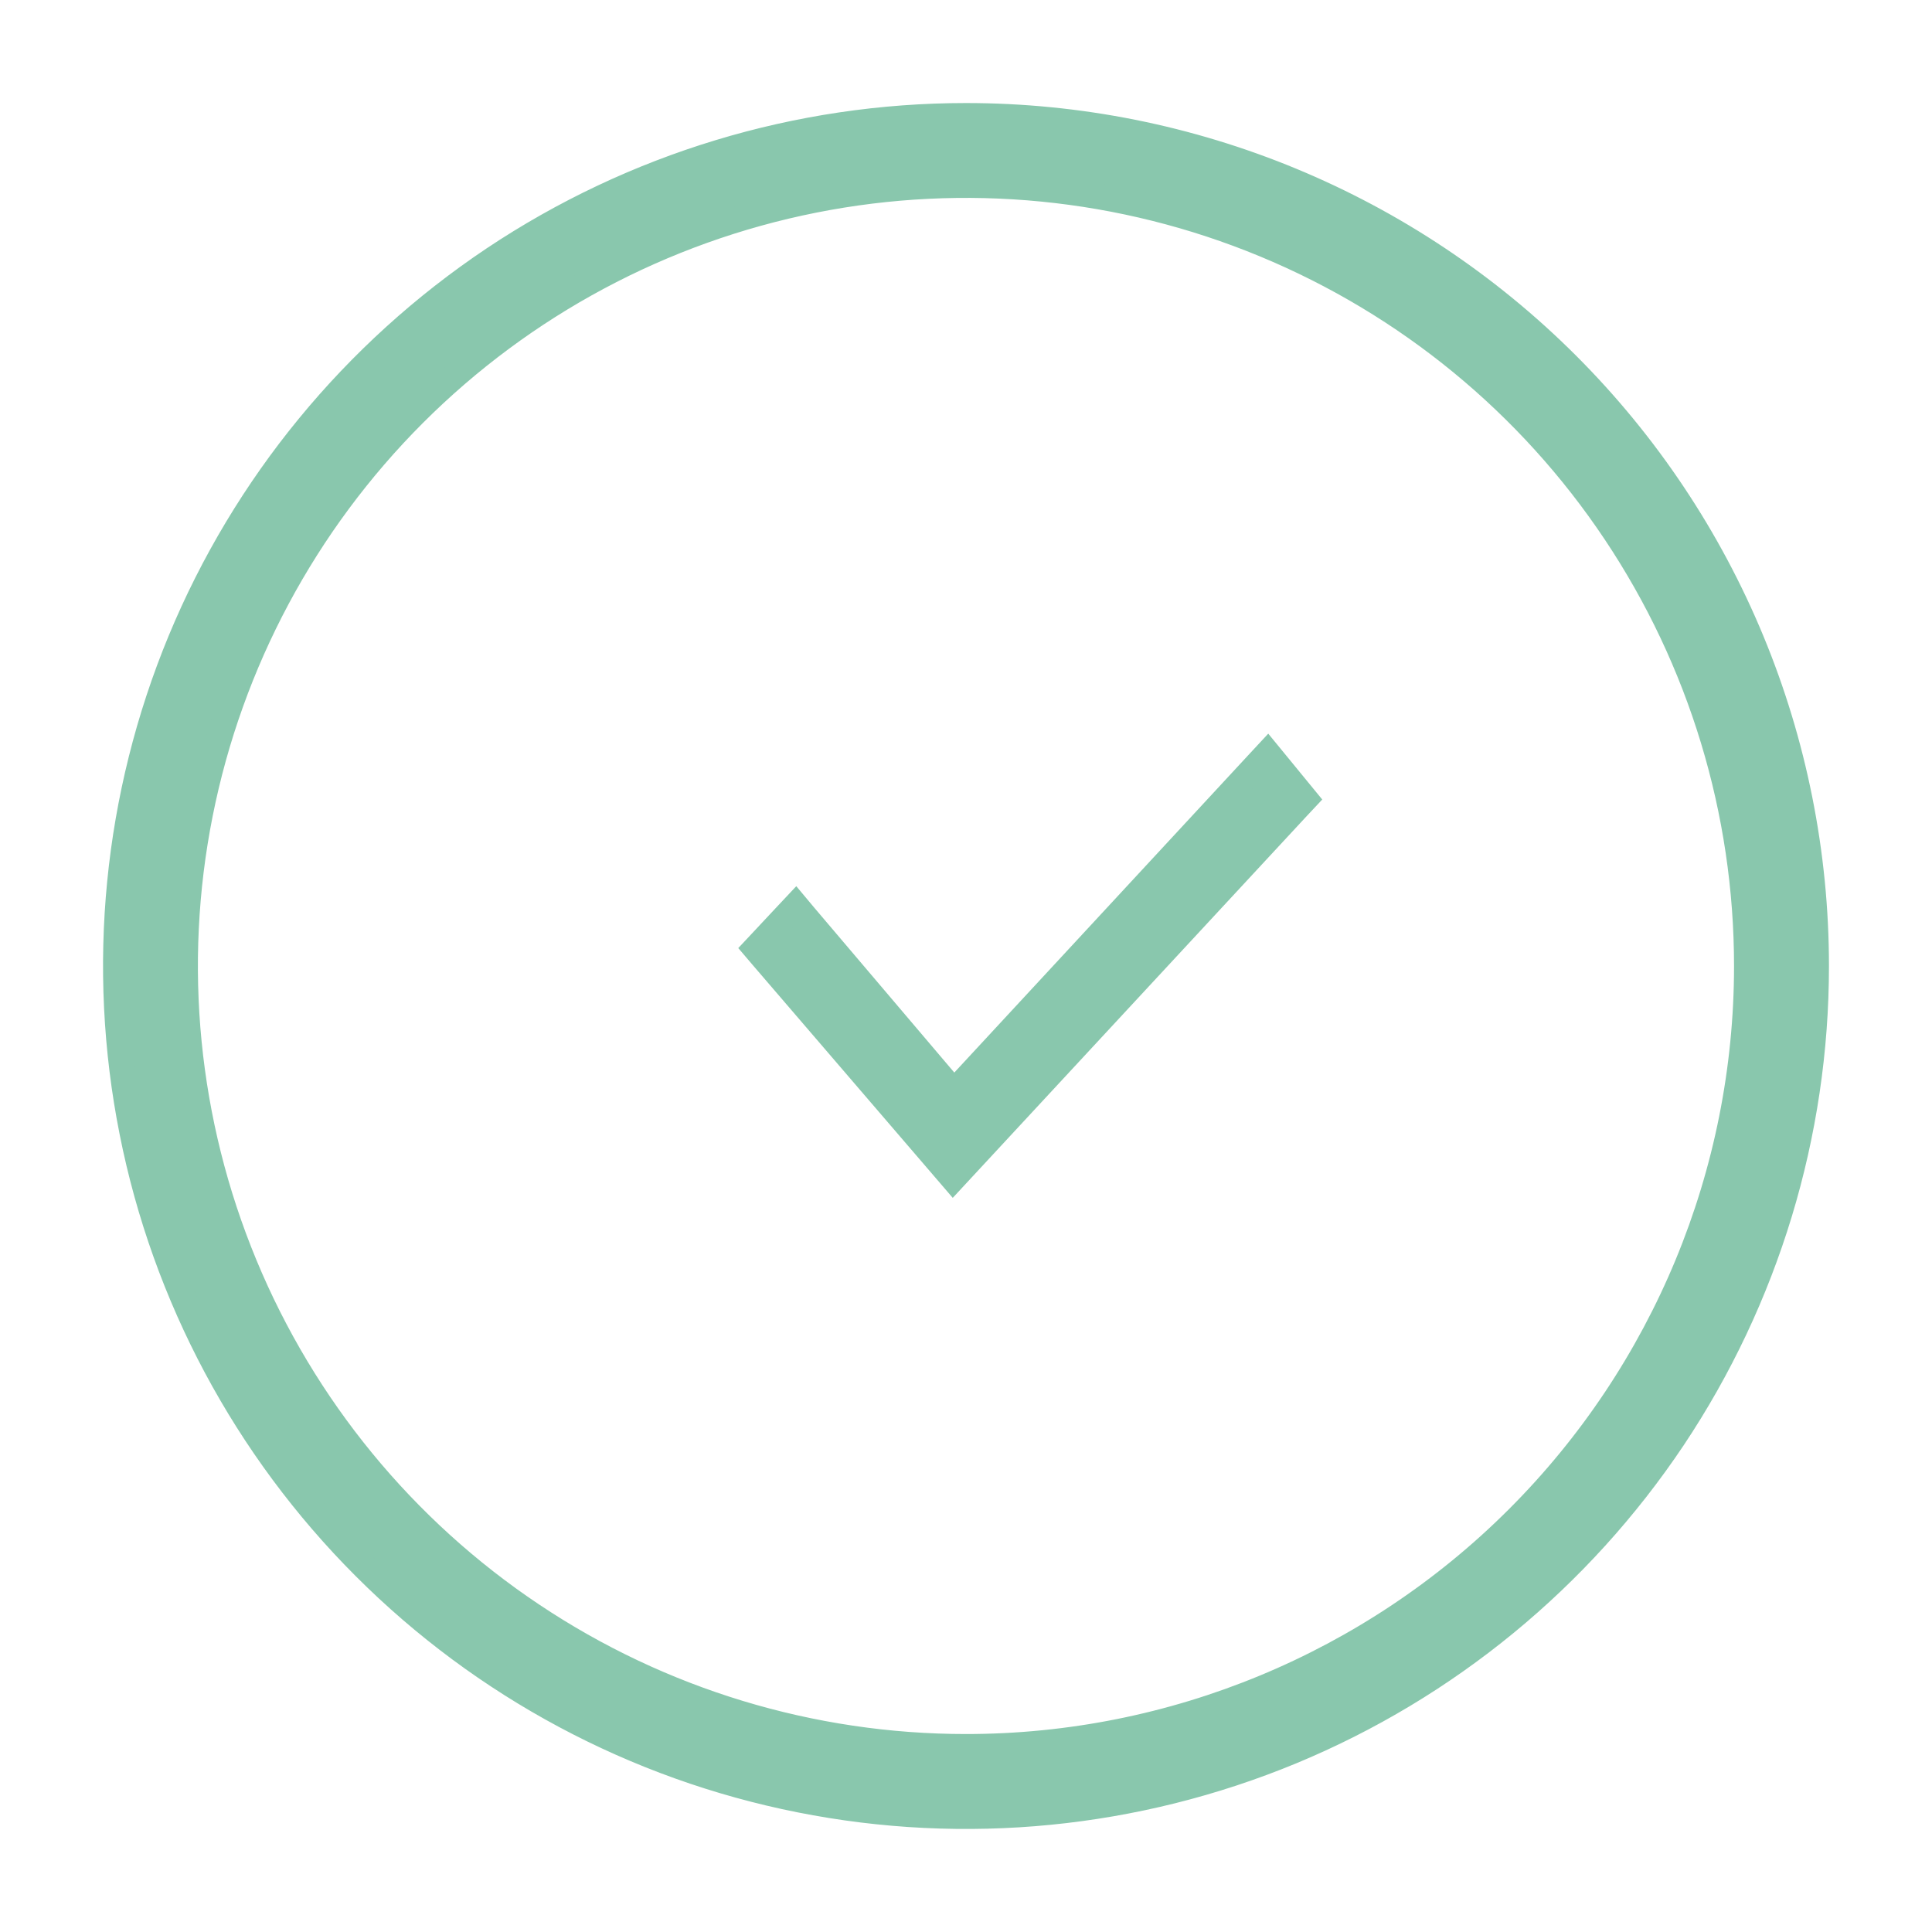<svg width="15" height="15" viewBox="0 0 15 15" fill="none" xmlns="http://www.w3.org/2000/svg">
<path d="M7.5 0.9C6.195 0.9 4.919 1.287 3.833 2.012C2.748 2.738 1.902 3.768 1.402 4.974C0.903 6.18 0.772 7.507 1.027 8.788C1.281 10.068 1.91 11.244 2.833 12.167C3.756 13.09 4.932 13.719 6.212 13.973C7.493 14.228 8.82 14.097 10.026 13.598C11.232 13.098 12.262 12.252 12.988 11.167C13.713 10.081 14.1 8.805 14.1 7.5C14.1 5.75 13.405 4.071 12.167 2.833C10.929 1.595 9.25 0.9 7.5 0.9ZM7.5 13.563C6.301 13.563 5.129 13.208 4.131 12.541C3.134 11.875 2.357 10.928 1.898 9.82C1.439 8.712 1.319 7.493 1.553 6.317C1.787 5.141 2.365 4.061 3.213 3.213C4.061 2.365 5.141 1.787 6.317 1.553C7.493 1.319 8.712 1.439 9.82 1.898C10.928 2.357 11.875 3.134 12.541 4.131C13.208 5.129 13.563 6.301 13.563 7.5C13.563 9.108 12.924 10.65 11.787 11.787C10.65 12.924 9.108 13.563 7.5 13.563Z" fill="#89C7AD" stroke="#89C7AD" stroke-width="0.2"/>
<path d="M7.406 8.478L6.25 7.117L6.178 7.031L6.101 7.113L5.927 7.299L5.866 7.364L5.924 7.432L7.327 9.065L7.4 9.15L7.476 9.068L10.073 6.267L10.133 6.203L10.078 6.136L9.915 5.937L9.842 5.848L9.764 5.932L7.406 8.478Z" fill="#89C7AD" stroke="#89C7AD" stroke-width="0.2"/>
</svg>
